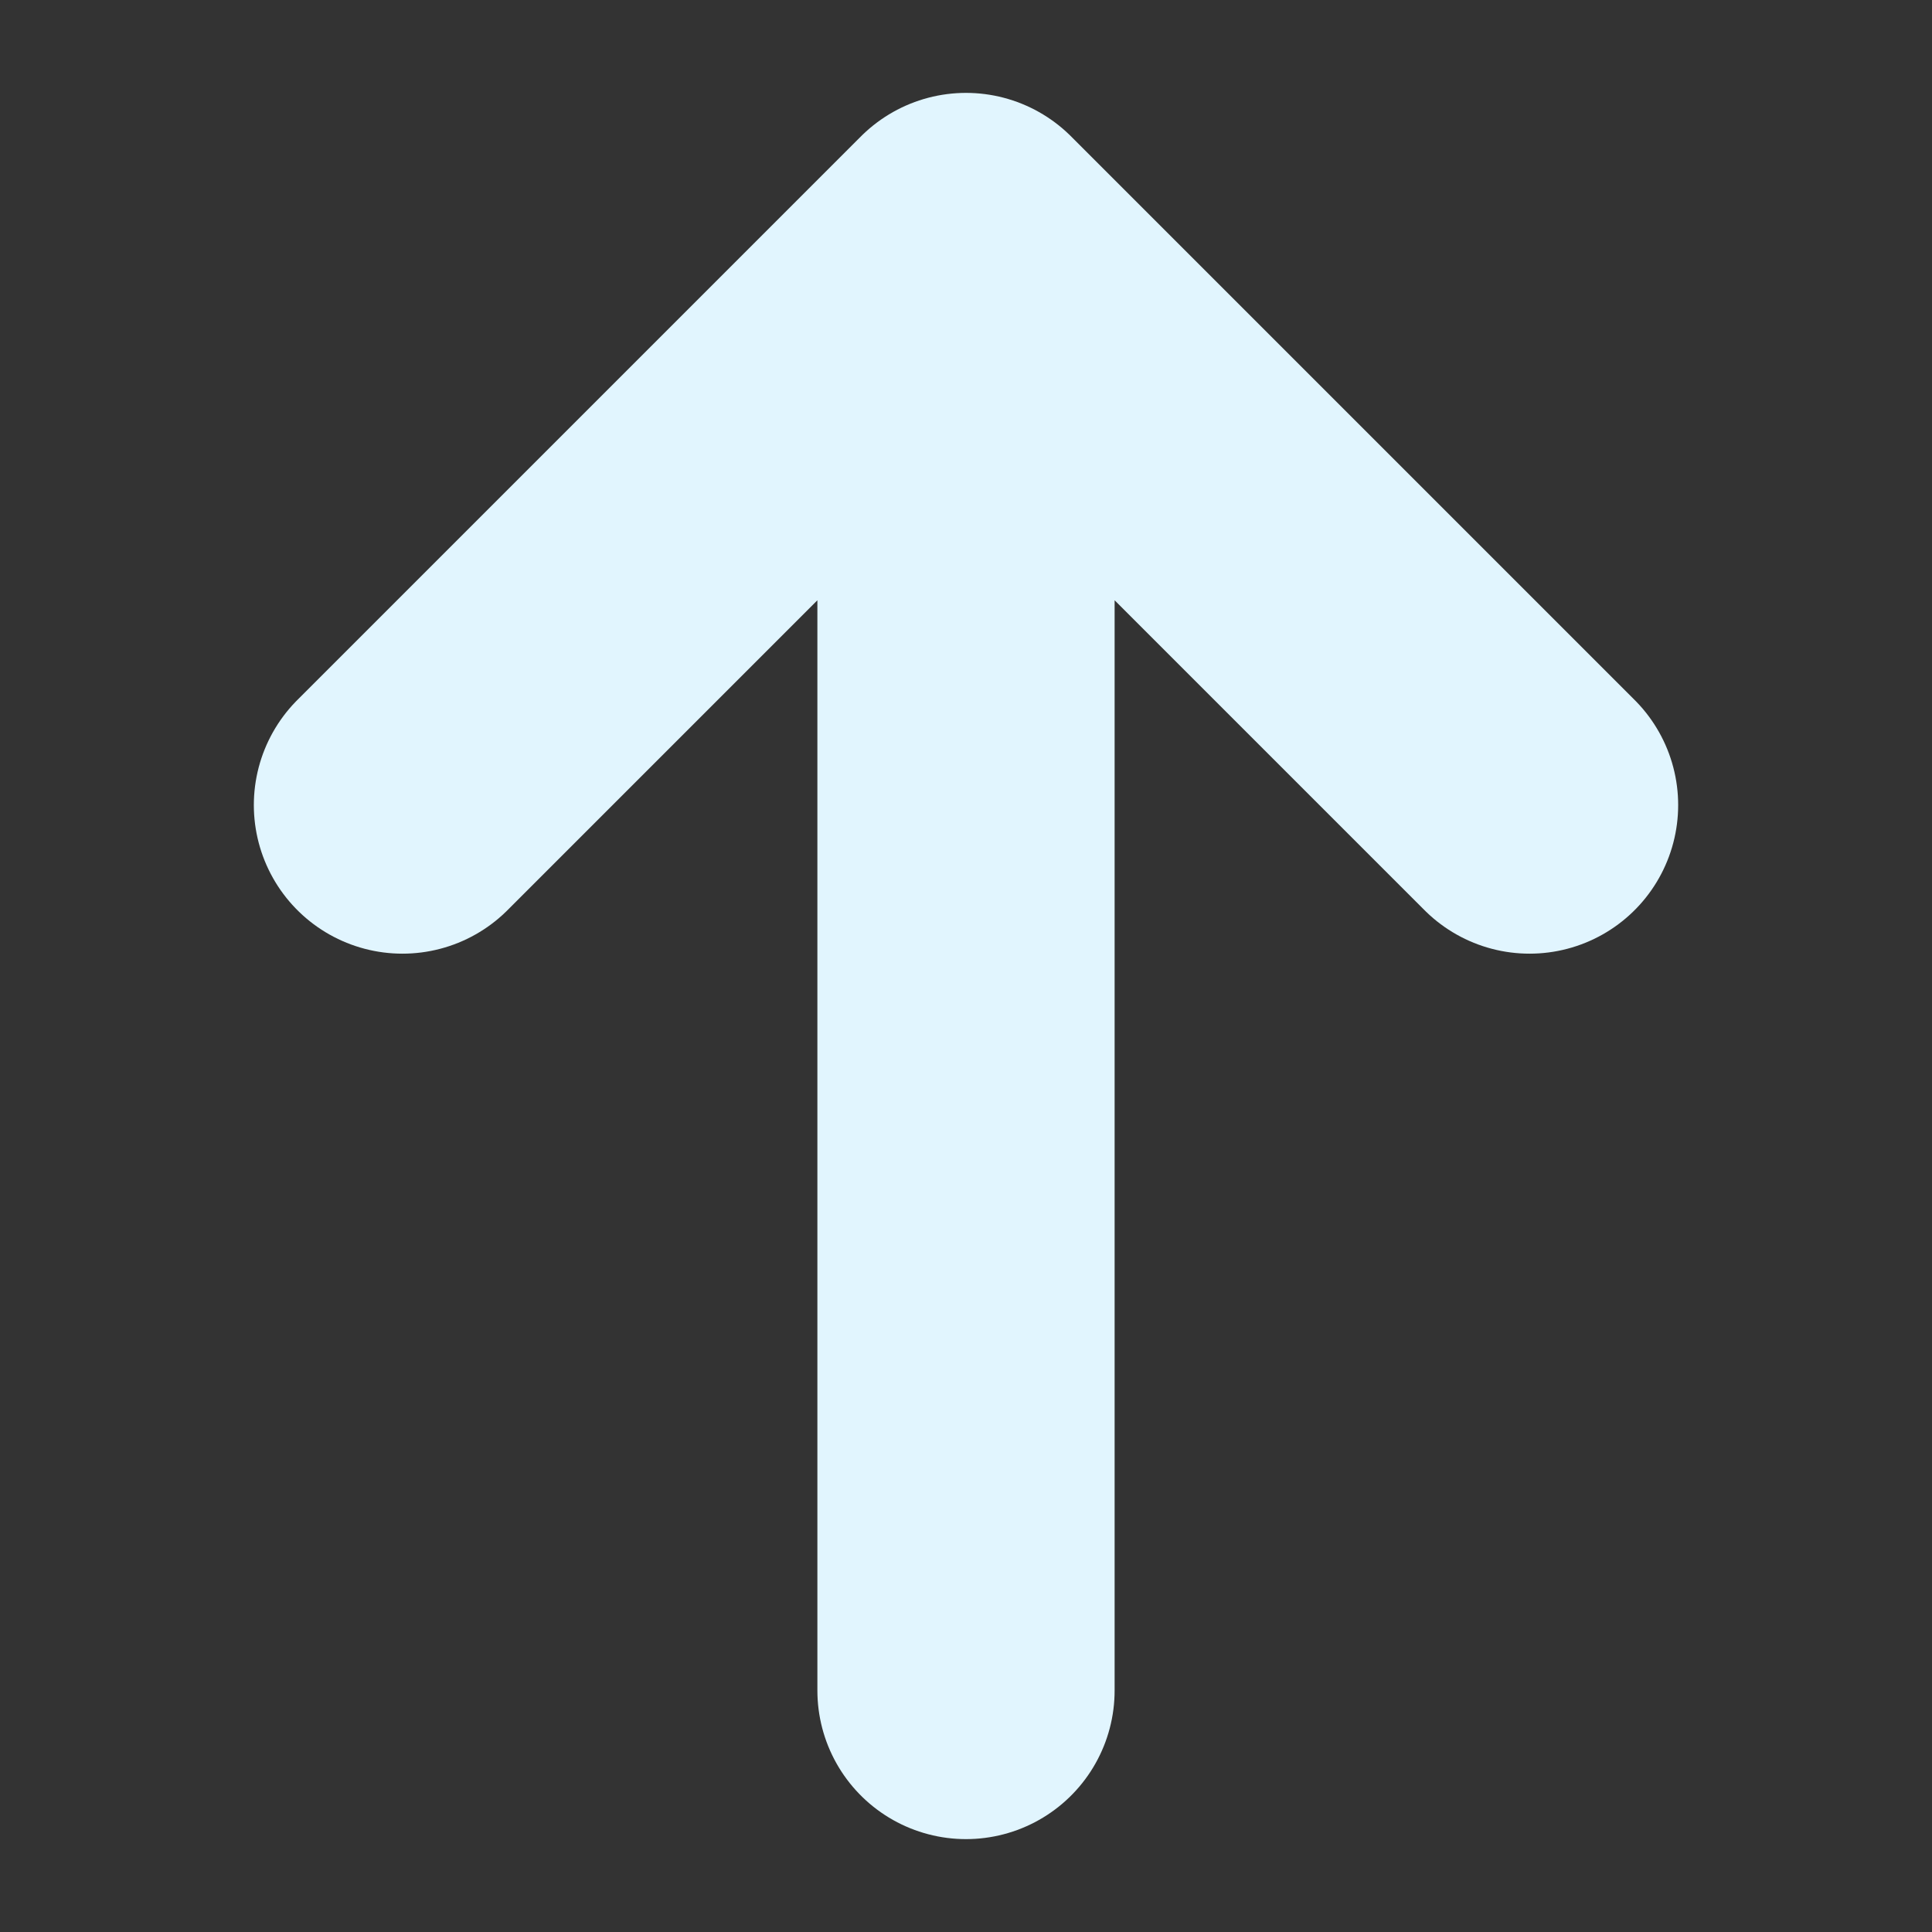 <svg width="13" height="13" fill="none" xmlns="http://www.w3.org/2000/svg"><rect width="100%" height="100%" fill="#333333" stroke="none"/><path d="M6.5 11.375v-9.48m3.792 3.522L6.5 1.625 2.708 5.417" stroke="#E1F5FE" stroke-width="2" stroke-linecap="round" stroke-linejoin="round"/></svg>